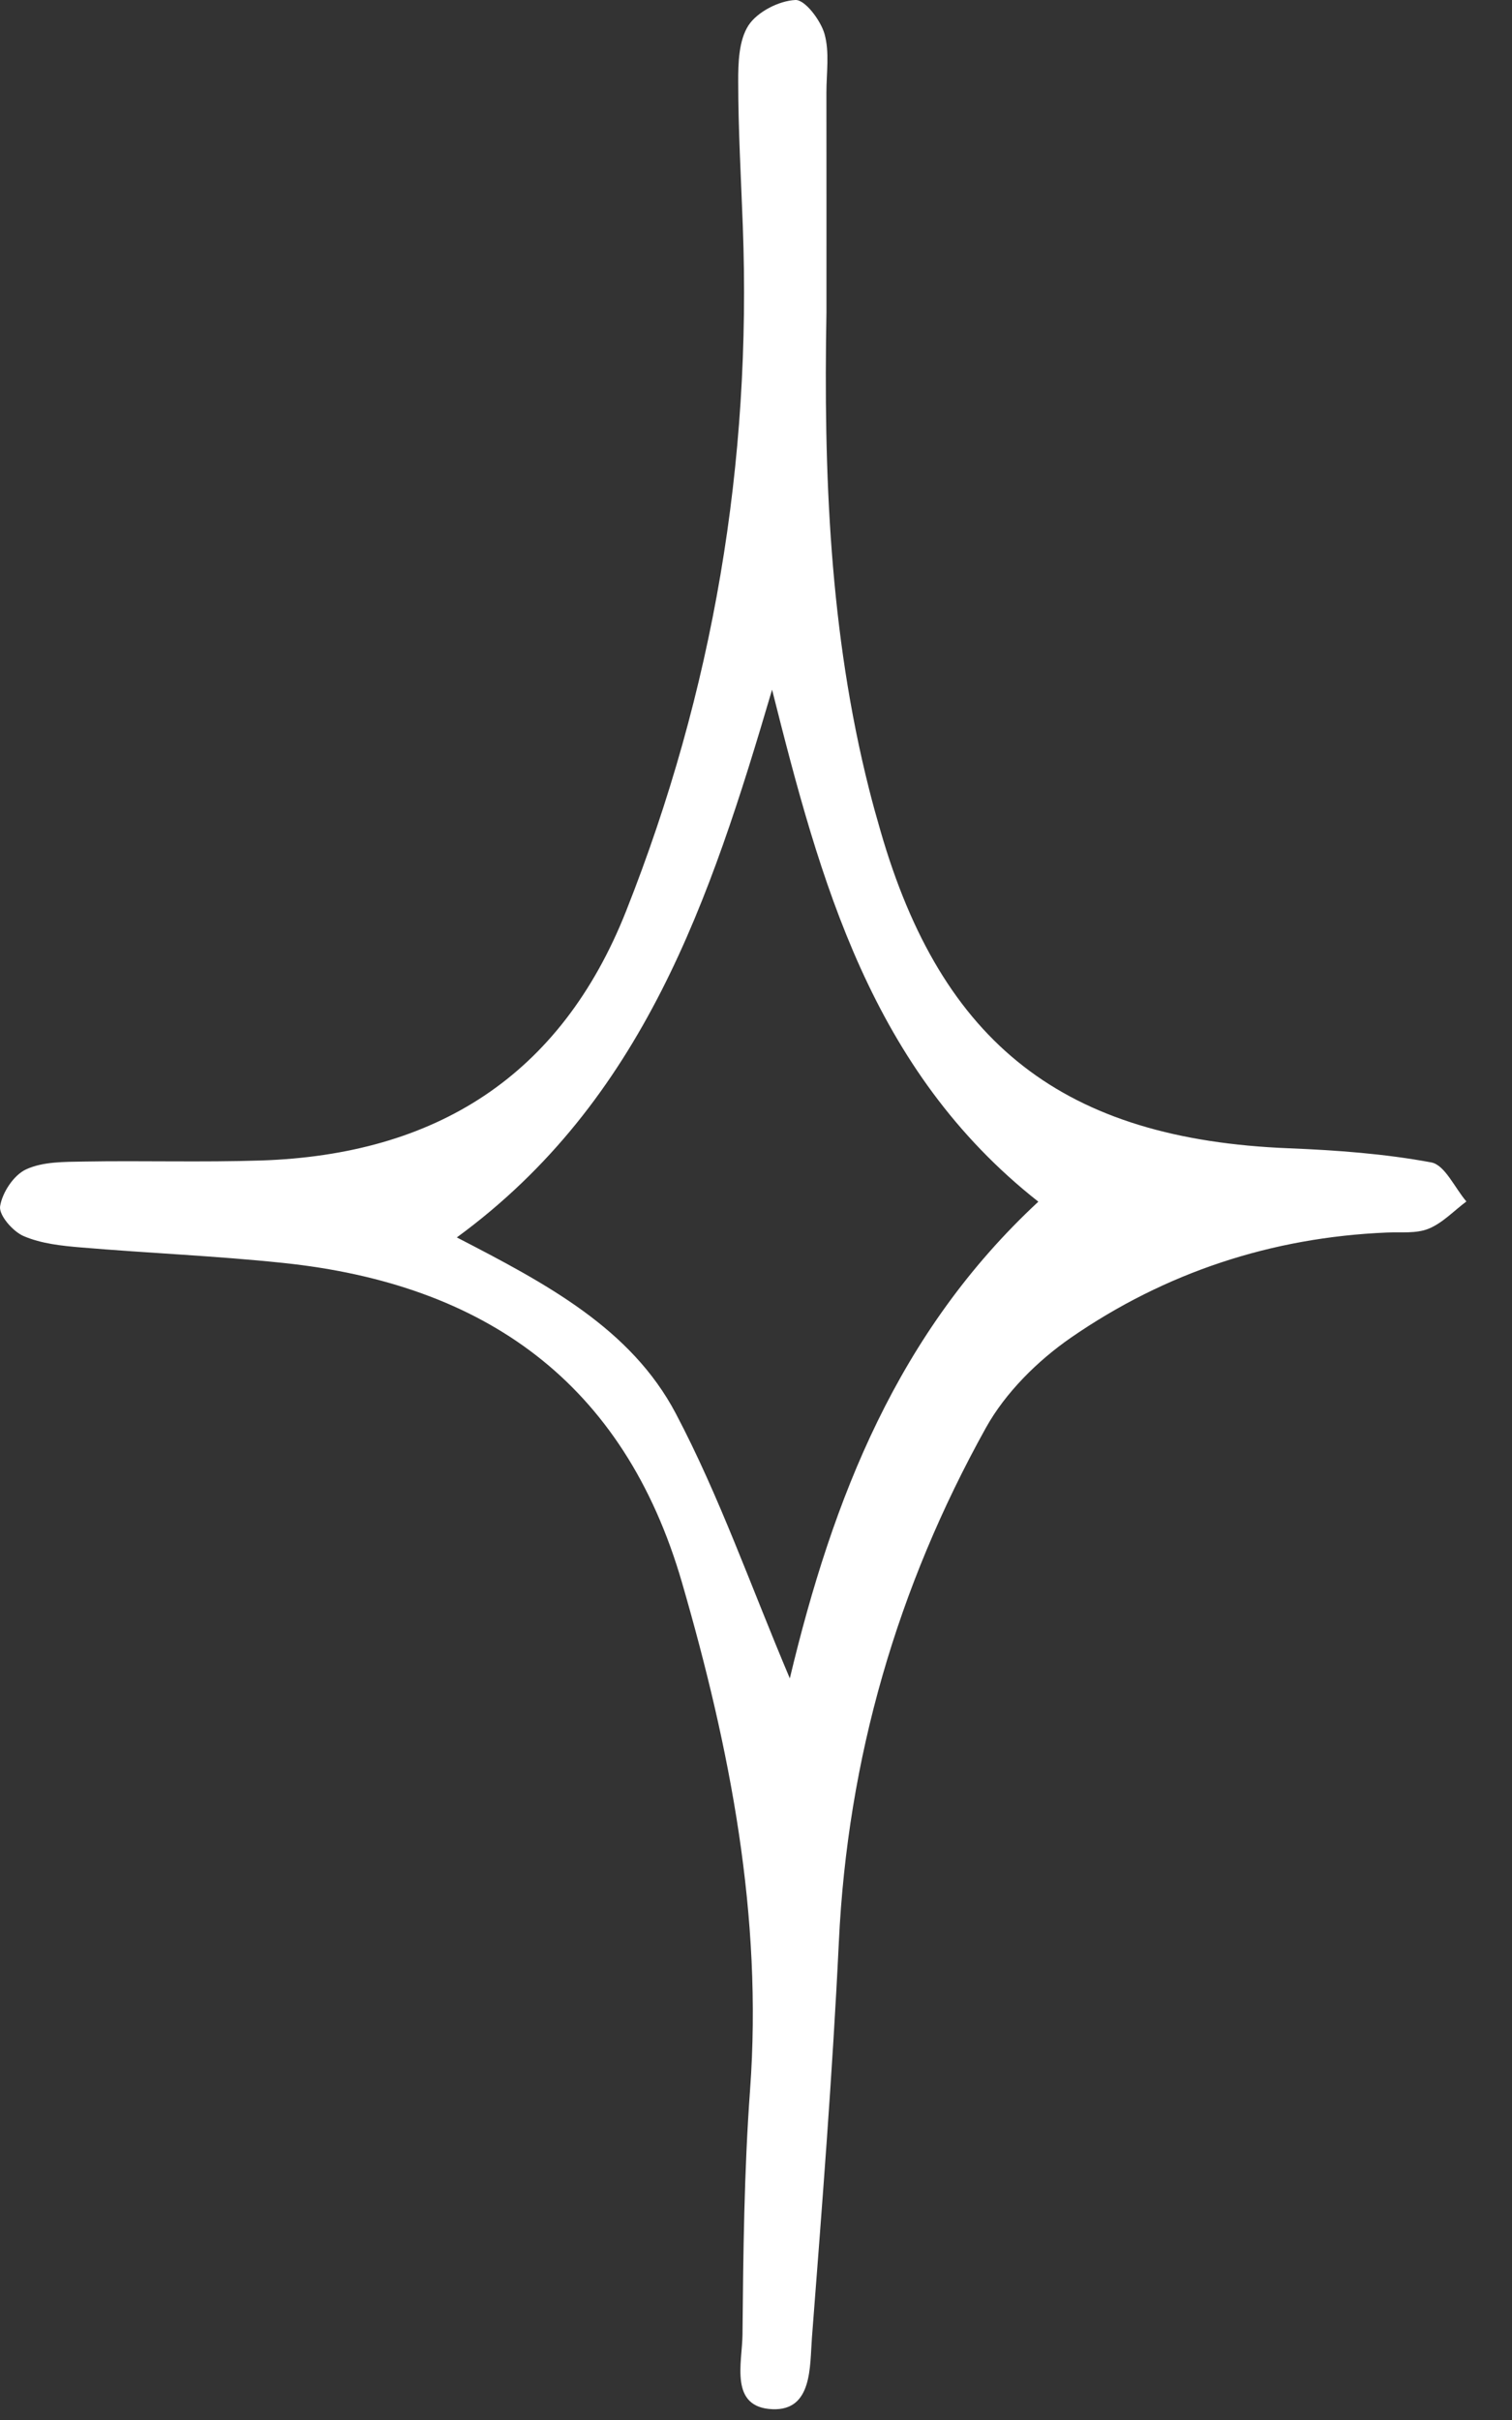 <svg width="30" height="48" viewBox="0 0 30 48" fill="none" xmlns="http://www.w3.org/2000/svg">
<rect x="0" y="0" width="30" height="48" fill="#333333" stroke="none"/>
<path d="M15.671 33.29C16.527 29.71 17.813 26.424 20.602 23.835C17.284 21.224 16.275 17.478 15.319 13.68C14.094 17.835 12.773 21.83 9.064 24.544C10.835 25.459 12.517 26.347 13.408 28.035C14.279 29.687 14.9 31.471 15.671 33.29ZM16.398 6.188C16.34 9.374 16.458 12.551 17.246 15.662C17.314 15.932 17.389 16.202 17.467 16.47C18.689 20.72 21.119 22.599 25.575 22.776C26.52 22.814 27.471 22.884 28.398 23.056C28.669 23.107 28.864 23.562 29.095 23.831C28.847 24.016 28.623 24.258 28.346 24.371C28.1 24.471 27.796 24.435 27.517 24.447C25.229 24.543 23.122 25.239 21.249 26.532C20.586 26.991 19.95 27.622 19.562 28.319C17.803 31.482 16.817 34.879 16.644 38.515C16.518 41.134 16.311 43.75 16.11 46.364C16.066 46.94 16.122 47.816 15.329 47.786C14.466 47.752 14.726 46.867 14.732 46.308C14.747 44.69 14.764 43.067 14.882 41.455C15.135 38.002 14.486 34.683 13.533 31.395C12.38 27.412 9.608 25.467 5.618 25.05C4.286 24.91 2.945 24.856 1.611 24.743C1.225 24.711 0.821 24.668 0.472 24.519C0.257 24.428 -0.025 24.104 0.002 23.927C0.044 23.654 0.273 23.306 0.518 23.194C0.853 23.039 1.277 23.046 1.663 23.039C2.835 23.019 4.009 23.056 5.179 23.018C8.635 22.903 11.122 21.355 12.423 18.07C14.153 13.702 14.915 9.171 14.738 4.479C14.703 3.531 14.648 2.583 14.647 1.635C14.645 1.251 14.658 0.8 14.851 0.503C15.028 0.234 15.455 0.015 15.782 0C15.971 -0.009 16.28 0.399 16.359 0.671C16.462 1.034 16.397 1.444 16.397 1.835C16.399 3.287 16.398 4.738 16.398 6.188Z" fill="white"/>
</svg>
